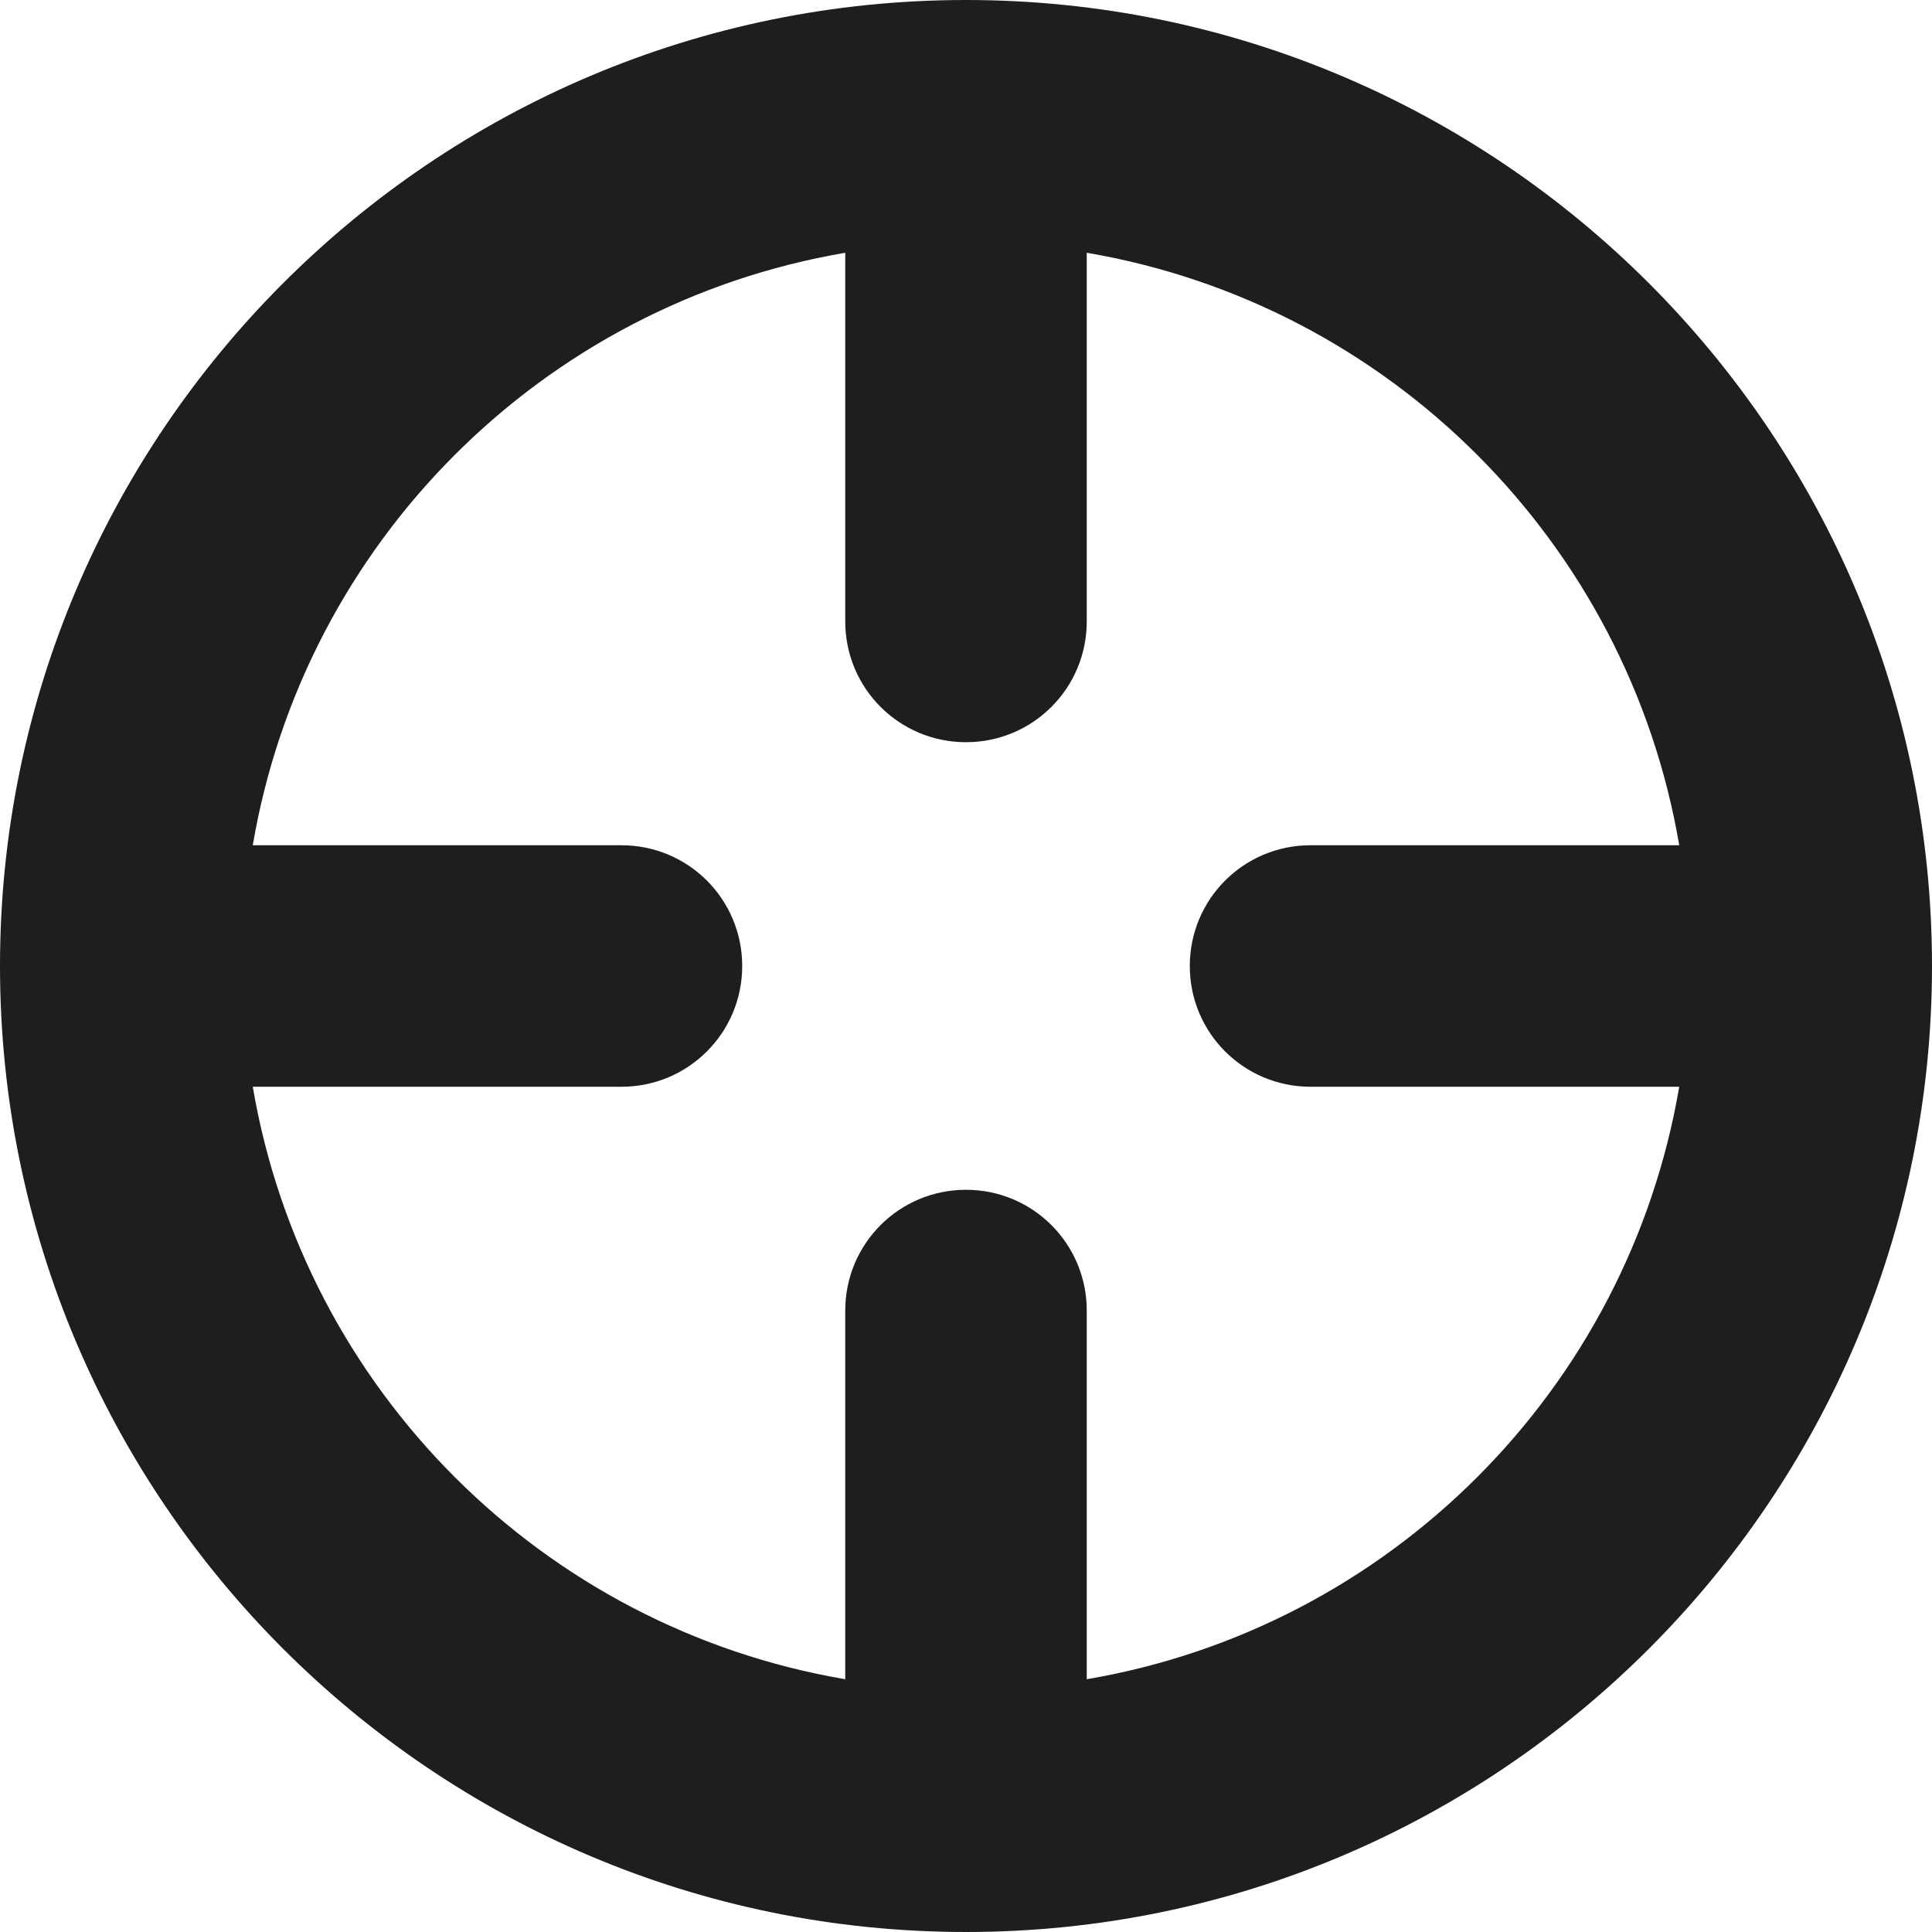 <?xml version="1.0" encoding="UTF-8"?>
<svg id="Ebene_2" xmlns="http://www.w3.org/2000/svg" viewBox="0 0 24 24">
  <defs>
    <style>
      .cls-1 {
        fill: #1e1e1c;
      }
    </style>
  </defs>
  <g id="_x33_219">
    <path class="cls-1" d="M12,0C5.38,0,0,5.38,0,12s5.38,12,12,12,12-5.38,12-12S18.62,0,12,0ZM13.5,20.86v-4.58c0-.83-.67-1.5-1.5-1.5s-1.5.67-1.5,1.5v4.58c-3.76-.64-6.72-3.6-7.36-7.36h4.58c.83,0,1.5-.67,1.5-1.5s-.67-1.5-1.5-1.5H3.14c.64-3.76,3.6-6.72,7.36-7.36v4.58c0,.83.67,1.5,1.5,1.5s1.5-.67,1.5-1.5V3.14c3.76.64,6.72,3.6,7.36,7.36h-4.58c-.83,0-1.5.67-1.5,1.5s.67,1.5,1.5,1.5h4.58c-.64,3.76-3.6,6.72-7.36,7.36Z"/>
  </g>
</svg>